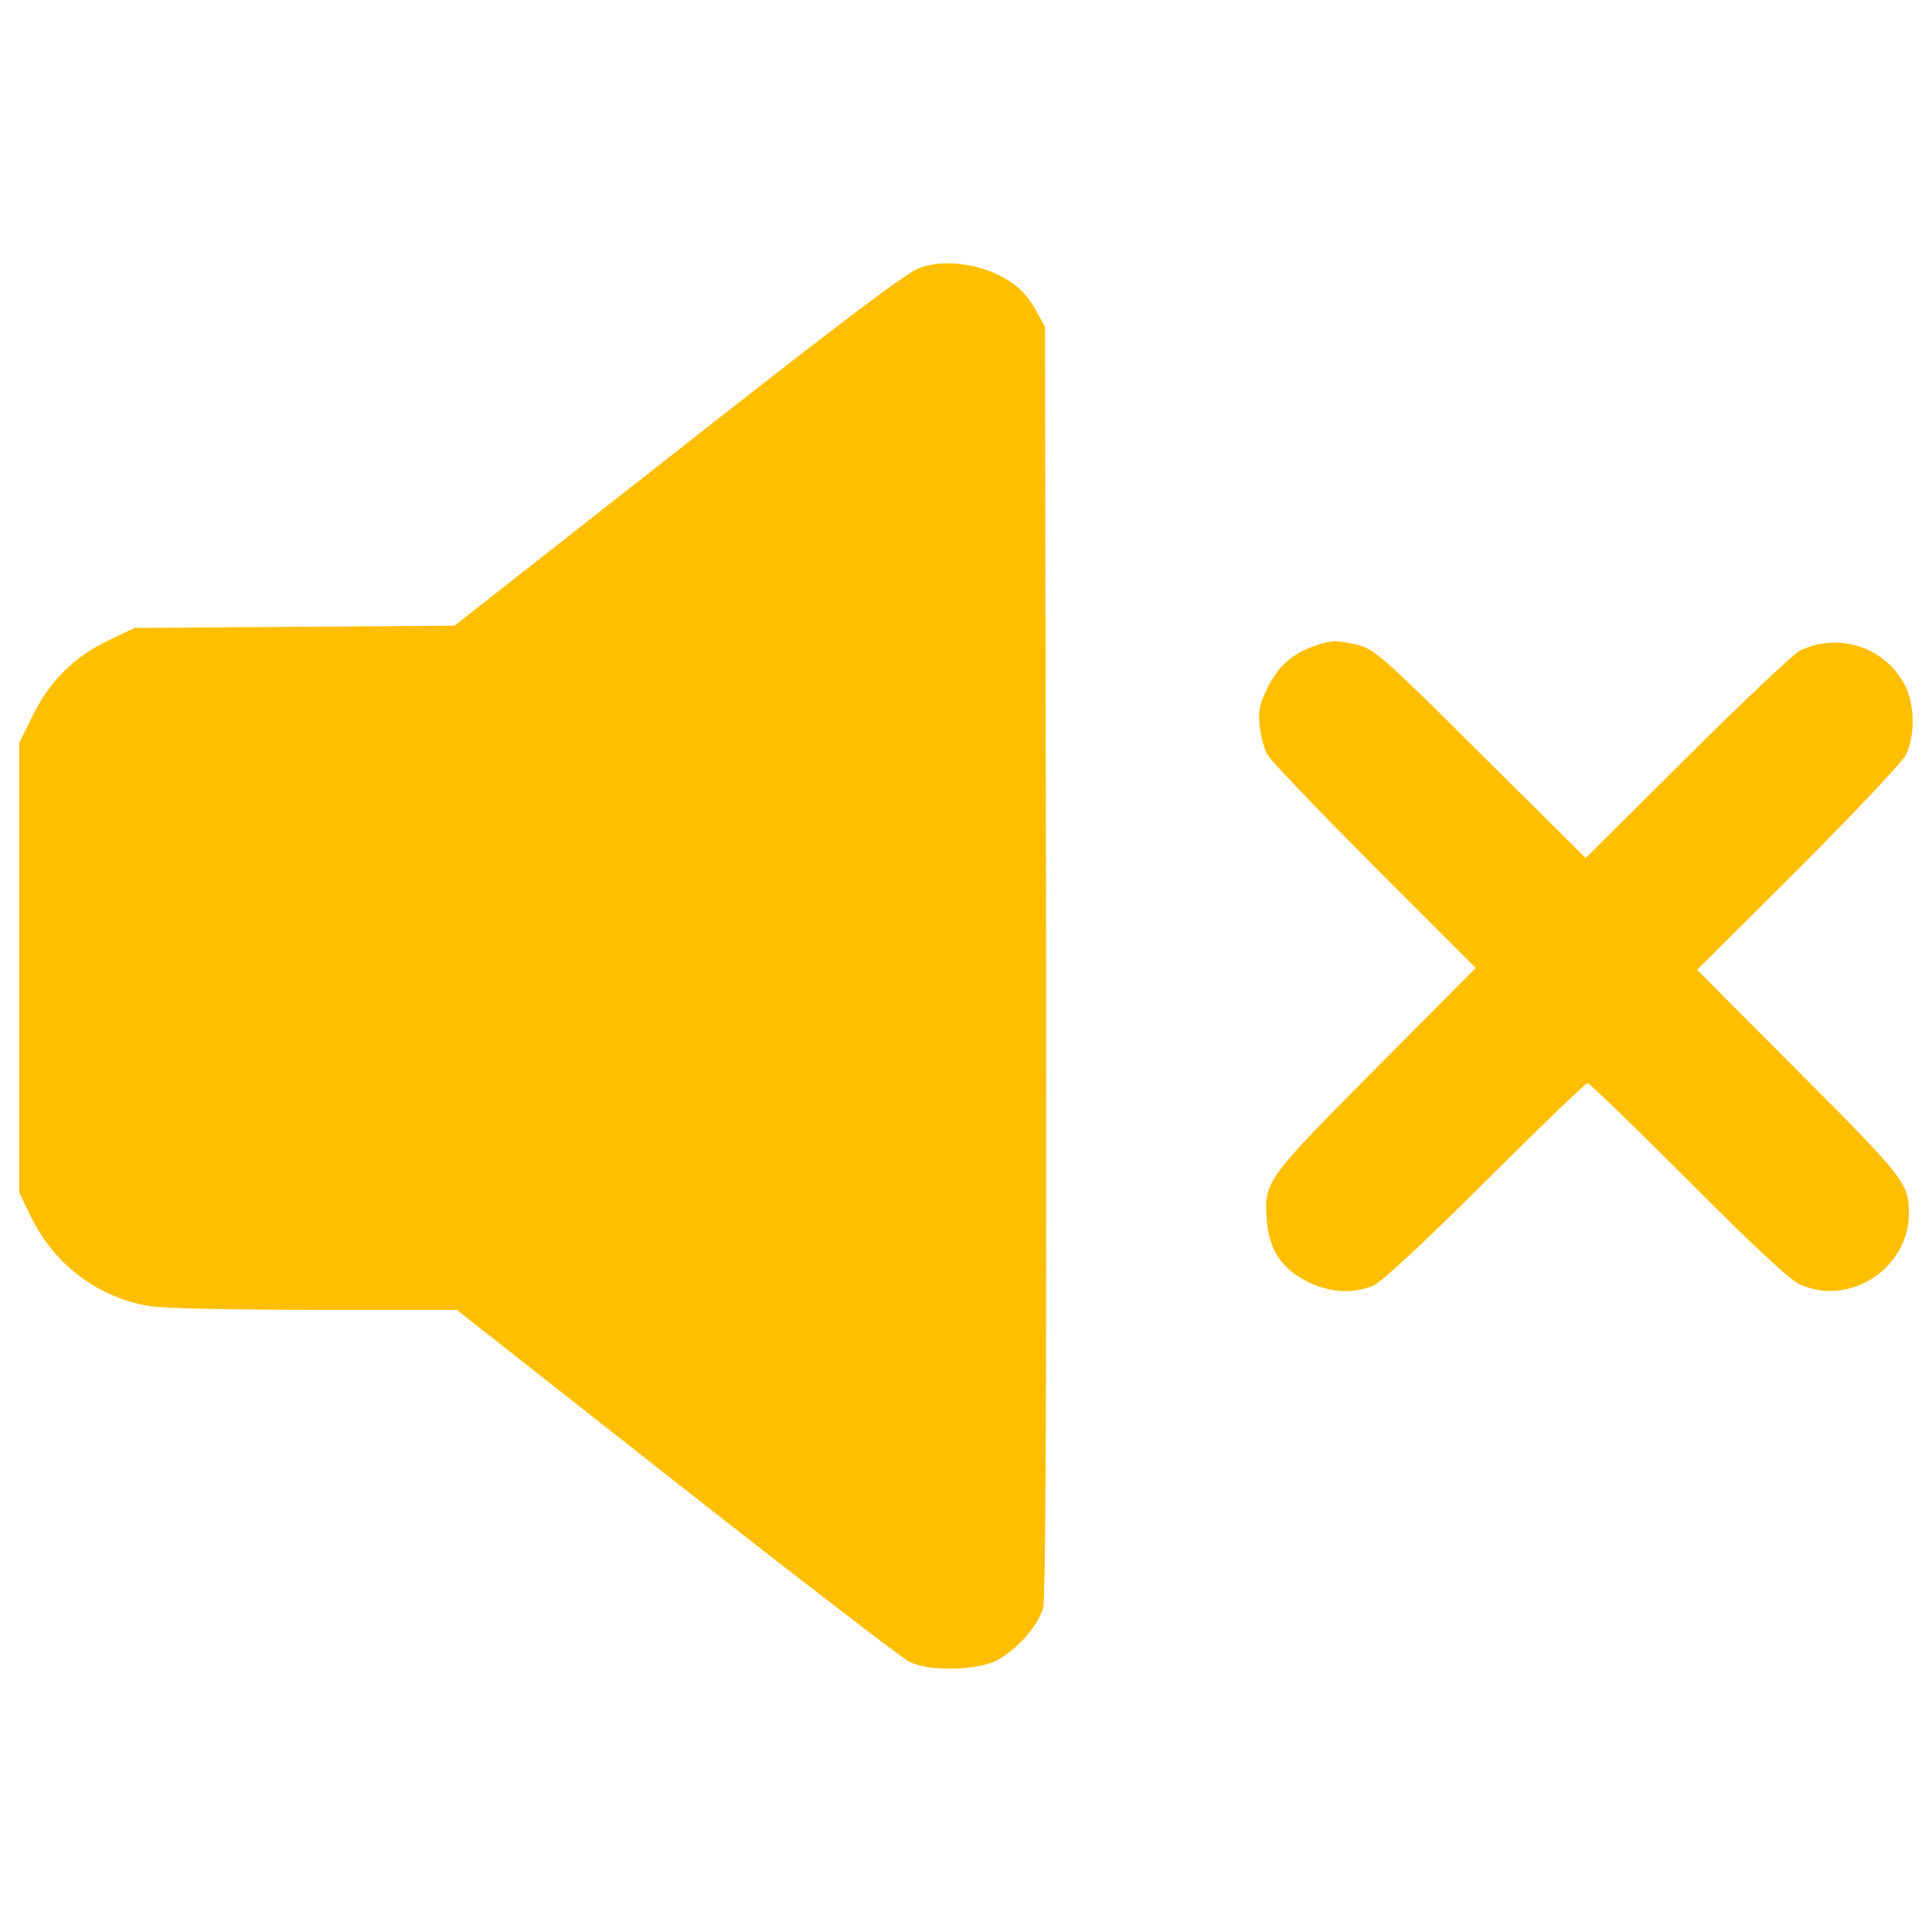 <?xml version="1.0" encoding="utf-8"?>
<!-- Svg Vector Icons : http://www.onlinewebfonts.com/icon -->
<!DOCTYPE svg PUBLIC "-//W3C//DTD SVG 1.1//EN" "http://www.w3.org/Graphics/SVG/1.1/DTD/svg11.dtd">
<svg version="1.1" xmlns="http://www.w3.org/2000/svg" xmlns:xlink="http://www.w3.org/1999/xlink" x="0px" y="0px" viewBox="0 0 1000 1000" enable-background="new 0 0 1000 1000" xml:space="preserve" fill="#ffbf00">
<g><g transform="translate(0,379) scale(0.1,-0.1)"><path d="M4764.4,2405.6c-63.5-19.2-402-275.1-1248.3-940.6L2352.4,551.4l-827.1-5.8l-829-5.8l-128.9-61.6C386.6,393.6,259.6,268.6,171.2,89.7L100-54.5v-1165.6v-1163.7l63.5-130.8c119.3-242.4,348.1-413.5,611.7-455.9c63.5-11.6,446.2-19.2,850.2-19.2h738.6l1136.8-894.4c627-492.4,1169.5-909.8,1206-927.1c101.9-51.9,350.1-46.2,453.9,7.7c103.9,55.8,213.5,178.9,238.5,271.2c13.5,53.8,17.3,1081,15.4,3352.6l-5.8,3277.6l-42.3,76.9c-21.2,42.3-61.6,96.2-86.6,117.3C5152.9,2409.4,4925.9,2459.4,4764.4,2405.6z"/><path d="M6801.3,445.6c-115.4-40.4-184.7-103.9-240.4-215.4c-42.3-86.6-50-121.2-40.4-200c5.8-51.9,23.1-117.3,38.5-144.3c13.5-28.8,263.5-288.5,552-579l527-527l-521.3-525.1c-567.4-571.3-575.1-580.9-559.7-782.9c11.5-150,76.9-248.1,209.6-315.5c117.3-57.7,232.7-65.4,340.4-21.1c46.2,21.1,246.2,205.8,580.9,538.6c280.8,280.8,519.3,509.7,529,509.7c11.5,0,244.3-227,519.3-502c323.1-325,527-515.5,577.1-538.6c257.7-119.2,567.4,80.8,567.4,367.4c0,153.9-23.1,182.7-569.3,730.9l-527.1,529l521.3,519.3c286.6,286.6,536.7,552,557.8,590.5c50,96.2,48.1,261.6-1.9,359.7c-102,202-346.2,280.8-548.2,180.8c-30.8-17.3-294.3-263.5-580.9-550.1l-525.1-521.3l-542.4,538.6c-498.2,496.2-552,542.4-634.7,563.6C6918.6,478.3,6887.9,476.4,6801.3,445.6z"/></g></g>
</svg>
